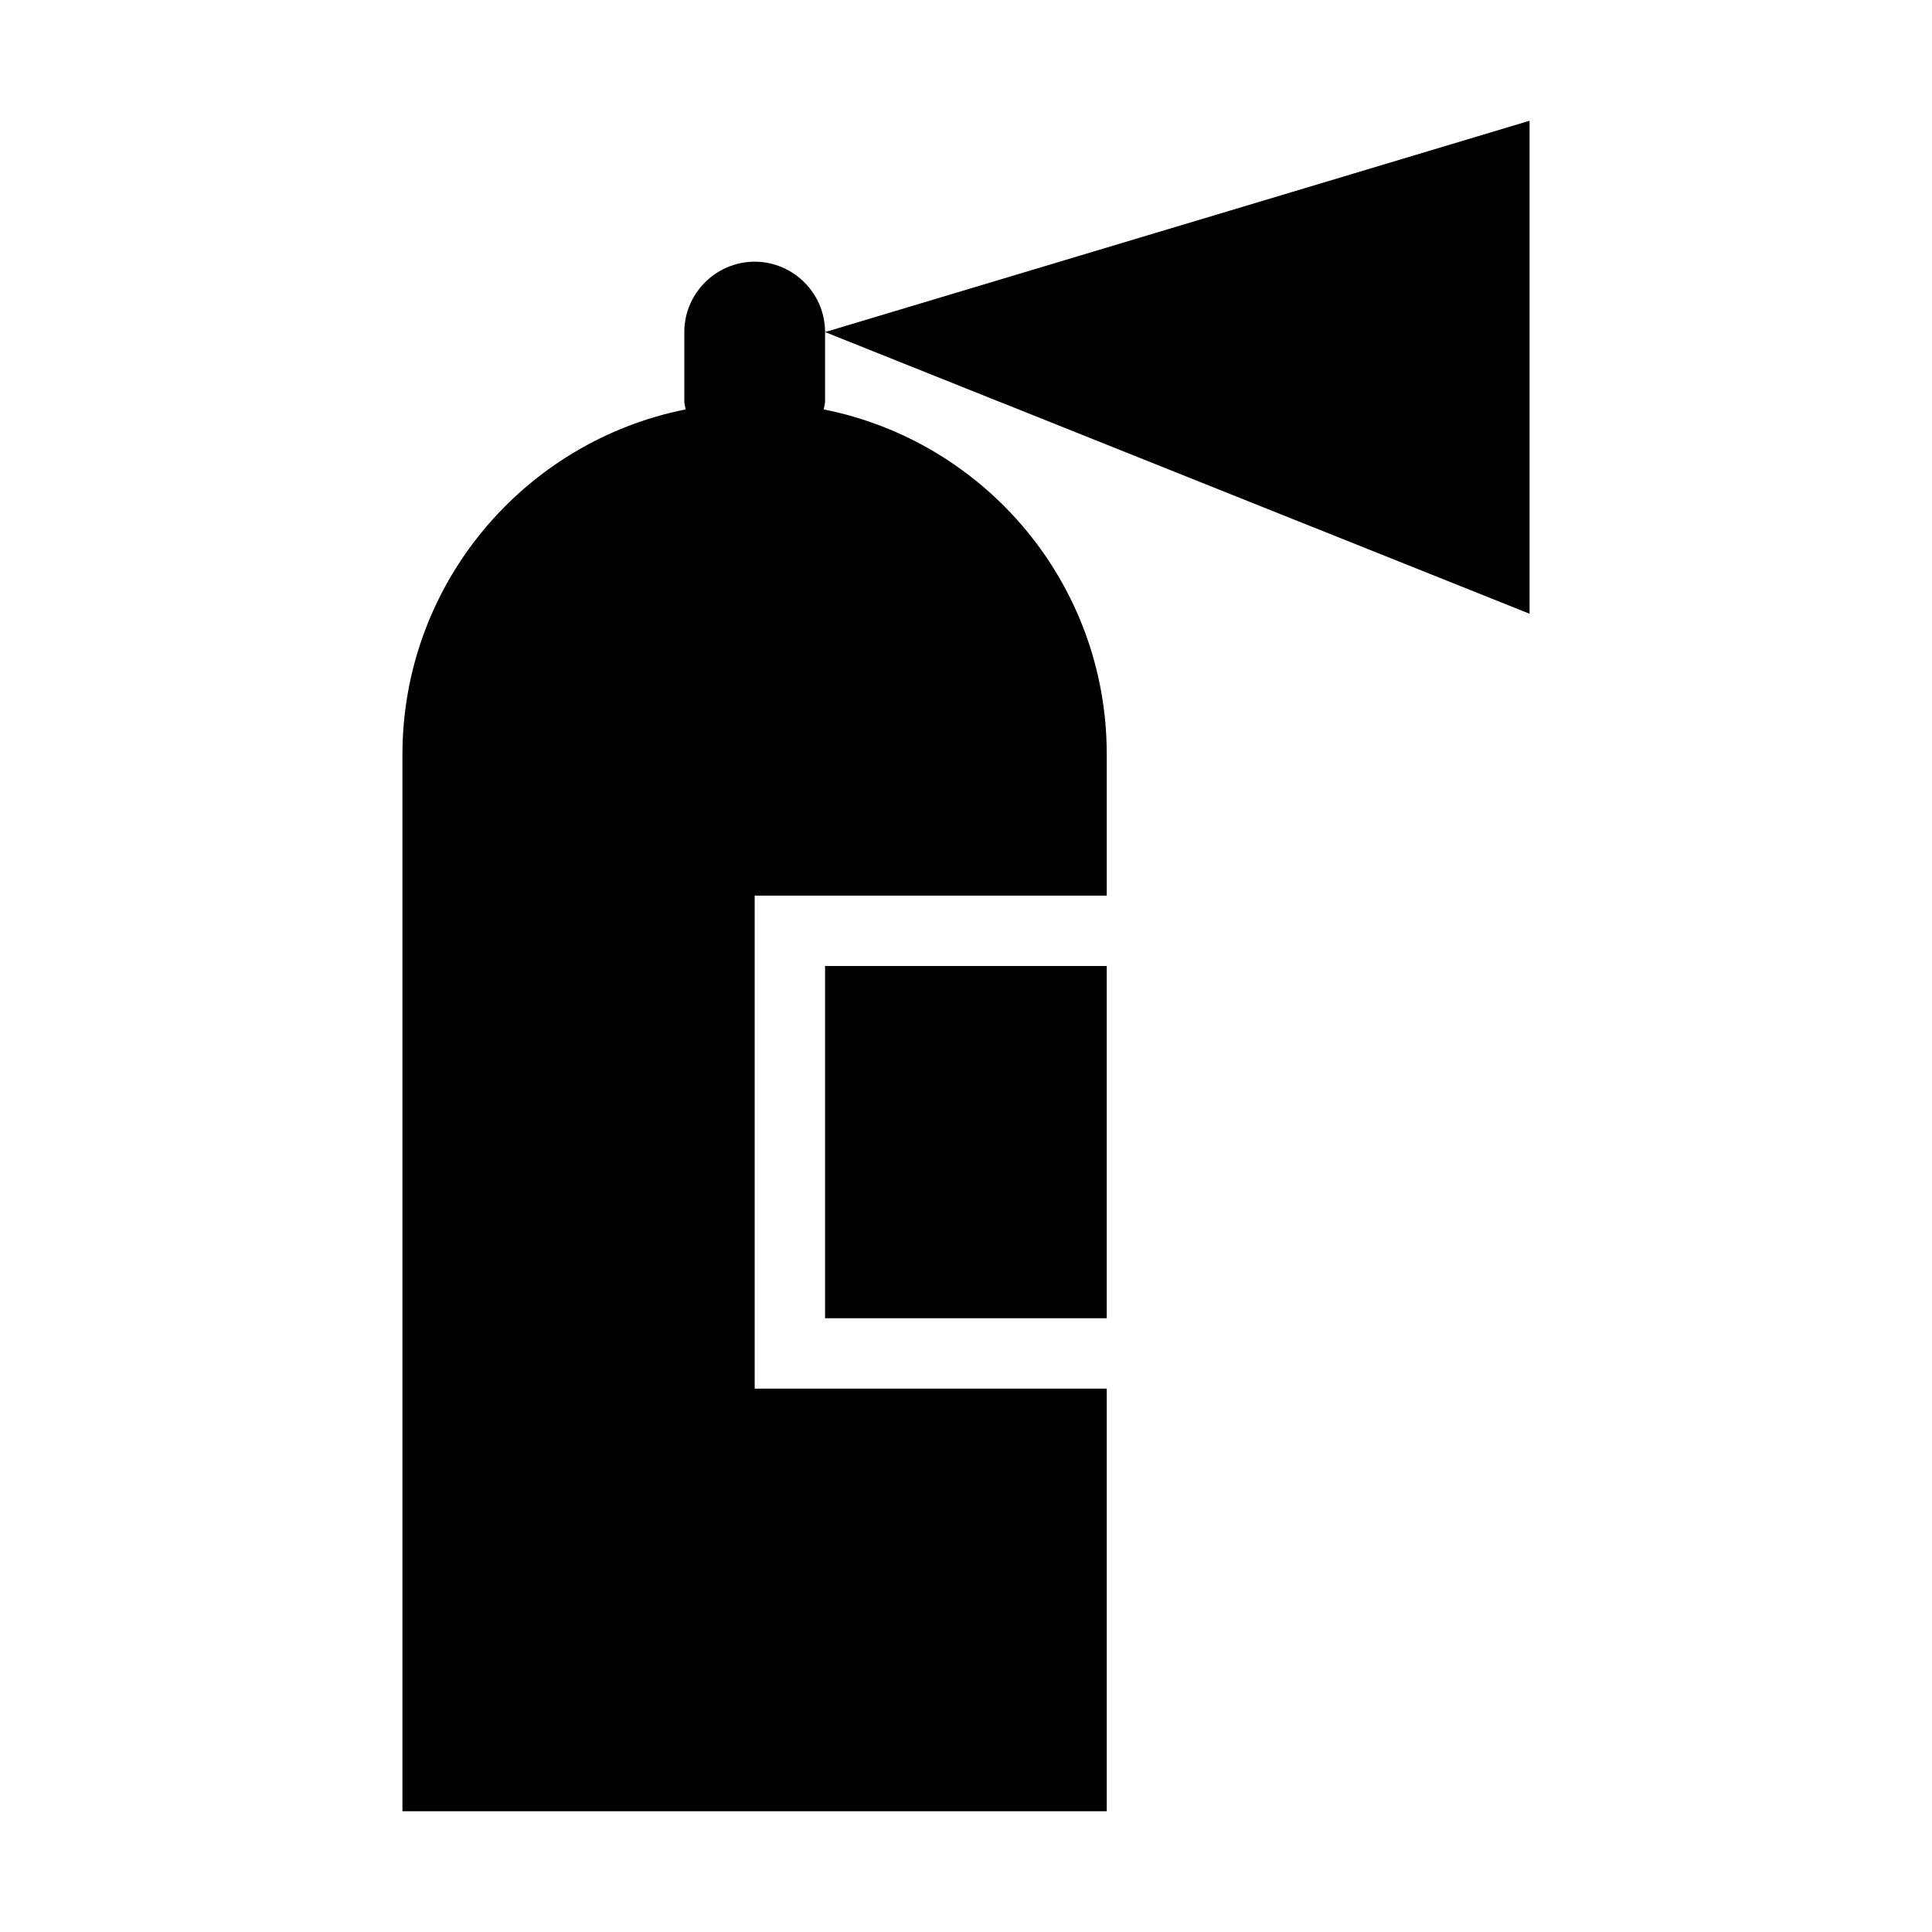 <?xml version="1.0" standalone="no"?><!DOCTYPE svg PUBLIC "-//W3C//DTD SVG 1.1//EN" "http://www.w3.org/Graphics/SVG/1.1/DTD/svg11.dtd"><svg t="1586192546944" class="icon" viewBox="0 0 1024 1024" version="1.1" xmlns="http://www.w3.org/2000/svg" p-id="2912" width="20" height="20" xmlns:xlink="http://www.w3.org/1999/xlink"><defs><style type="text/css"></style></defs><path d="M437.3 176L810.7 64v261.3zM437.3 512h149.3v186.7H437.3z" p-id="2913"></path><path d="M436.6 217l0.7-3.7V176c0-20.5-16.8-37.3-37.3-37.3s-37.3 16.8-37.3 37.3v37.3l0.7 3.7c-85.5 17-150.1 92.4-150.1 183v560h373.3V736H400V474.7H586.6V400c0.1-90.6-64.4-166-150-183z" p-id="2914"></path></svg>